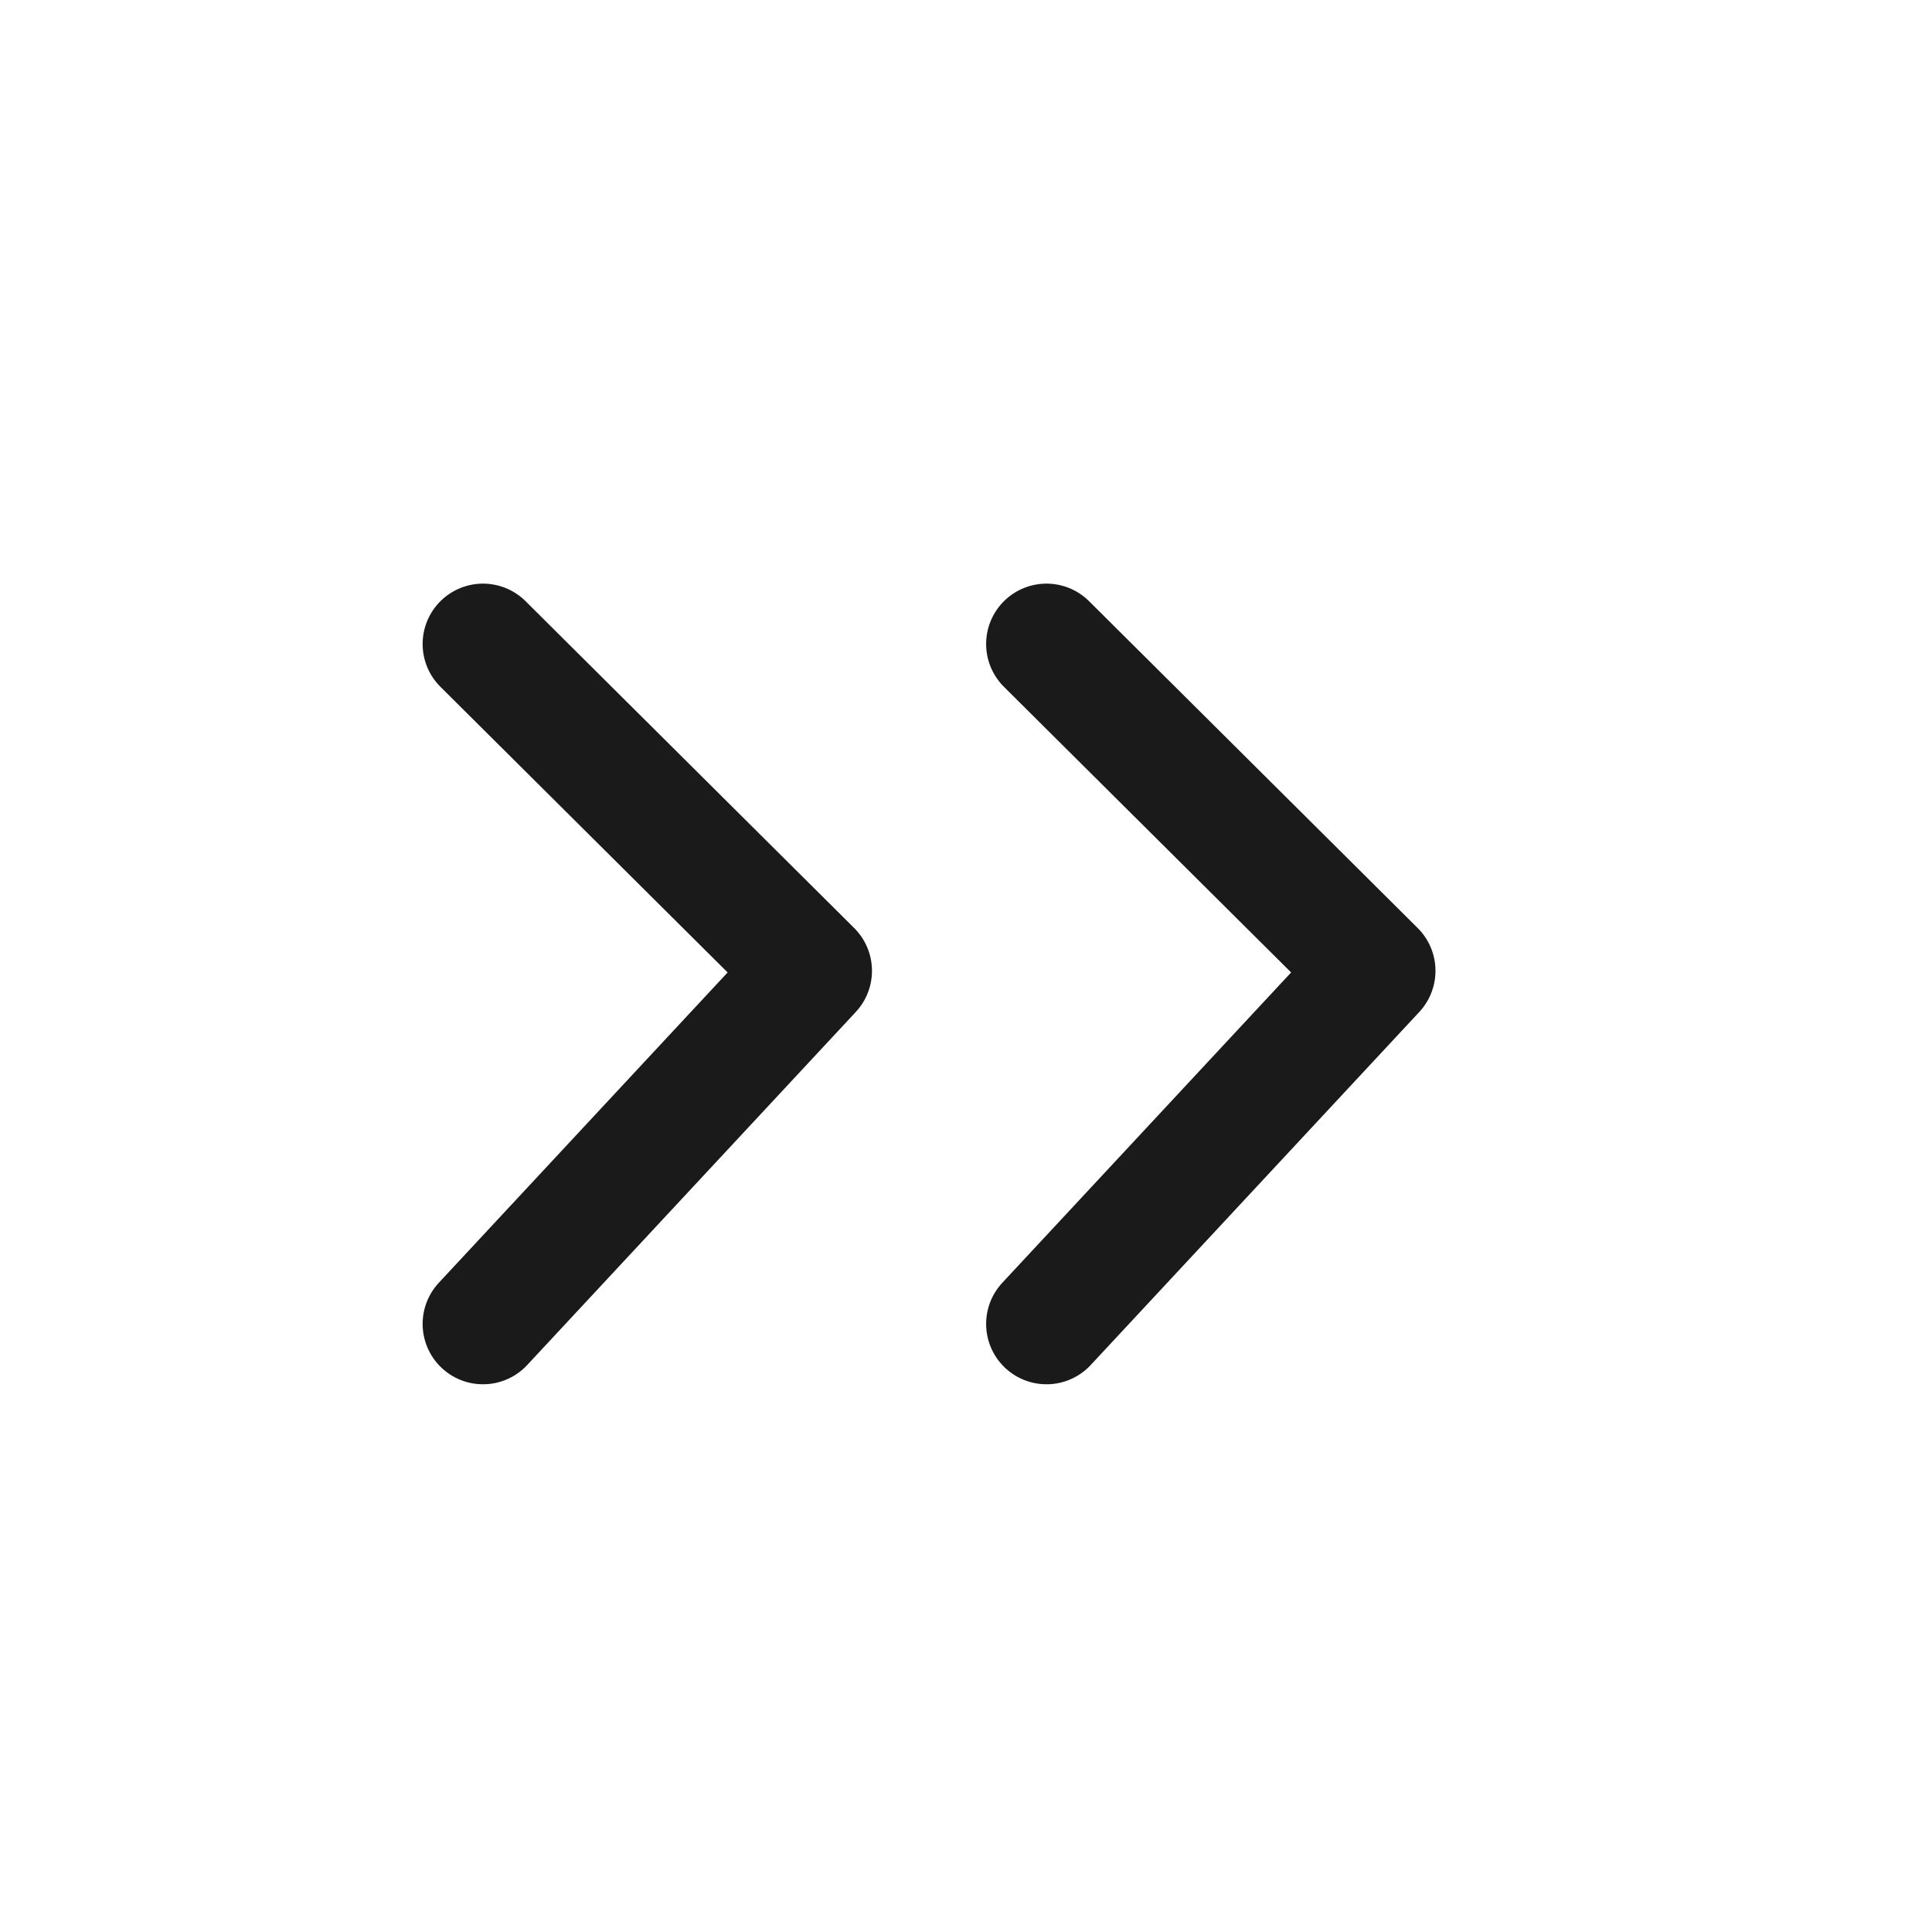 <svg width="24" height="24" viewBox="0 0 24 24" fill="none" xmlns="http://www.w3.org/2000/svg">
<path d="M6 16.446L10.082 12.06L6 8" stroke="#1A1A1A" stroke-width="1.5" stroke-linecap="round" stroke-linejoin="round" fill="none" />
<path d="M13 16.446L17.082 12.06L13 8" stroke="#1A1A1A" stroke-width="1.5" stroke-linecap="round" stroke-linejoin="round" fill="none" />
</svg>
